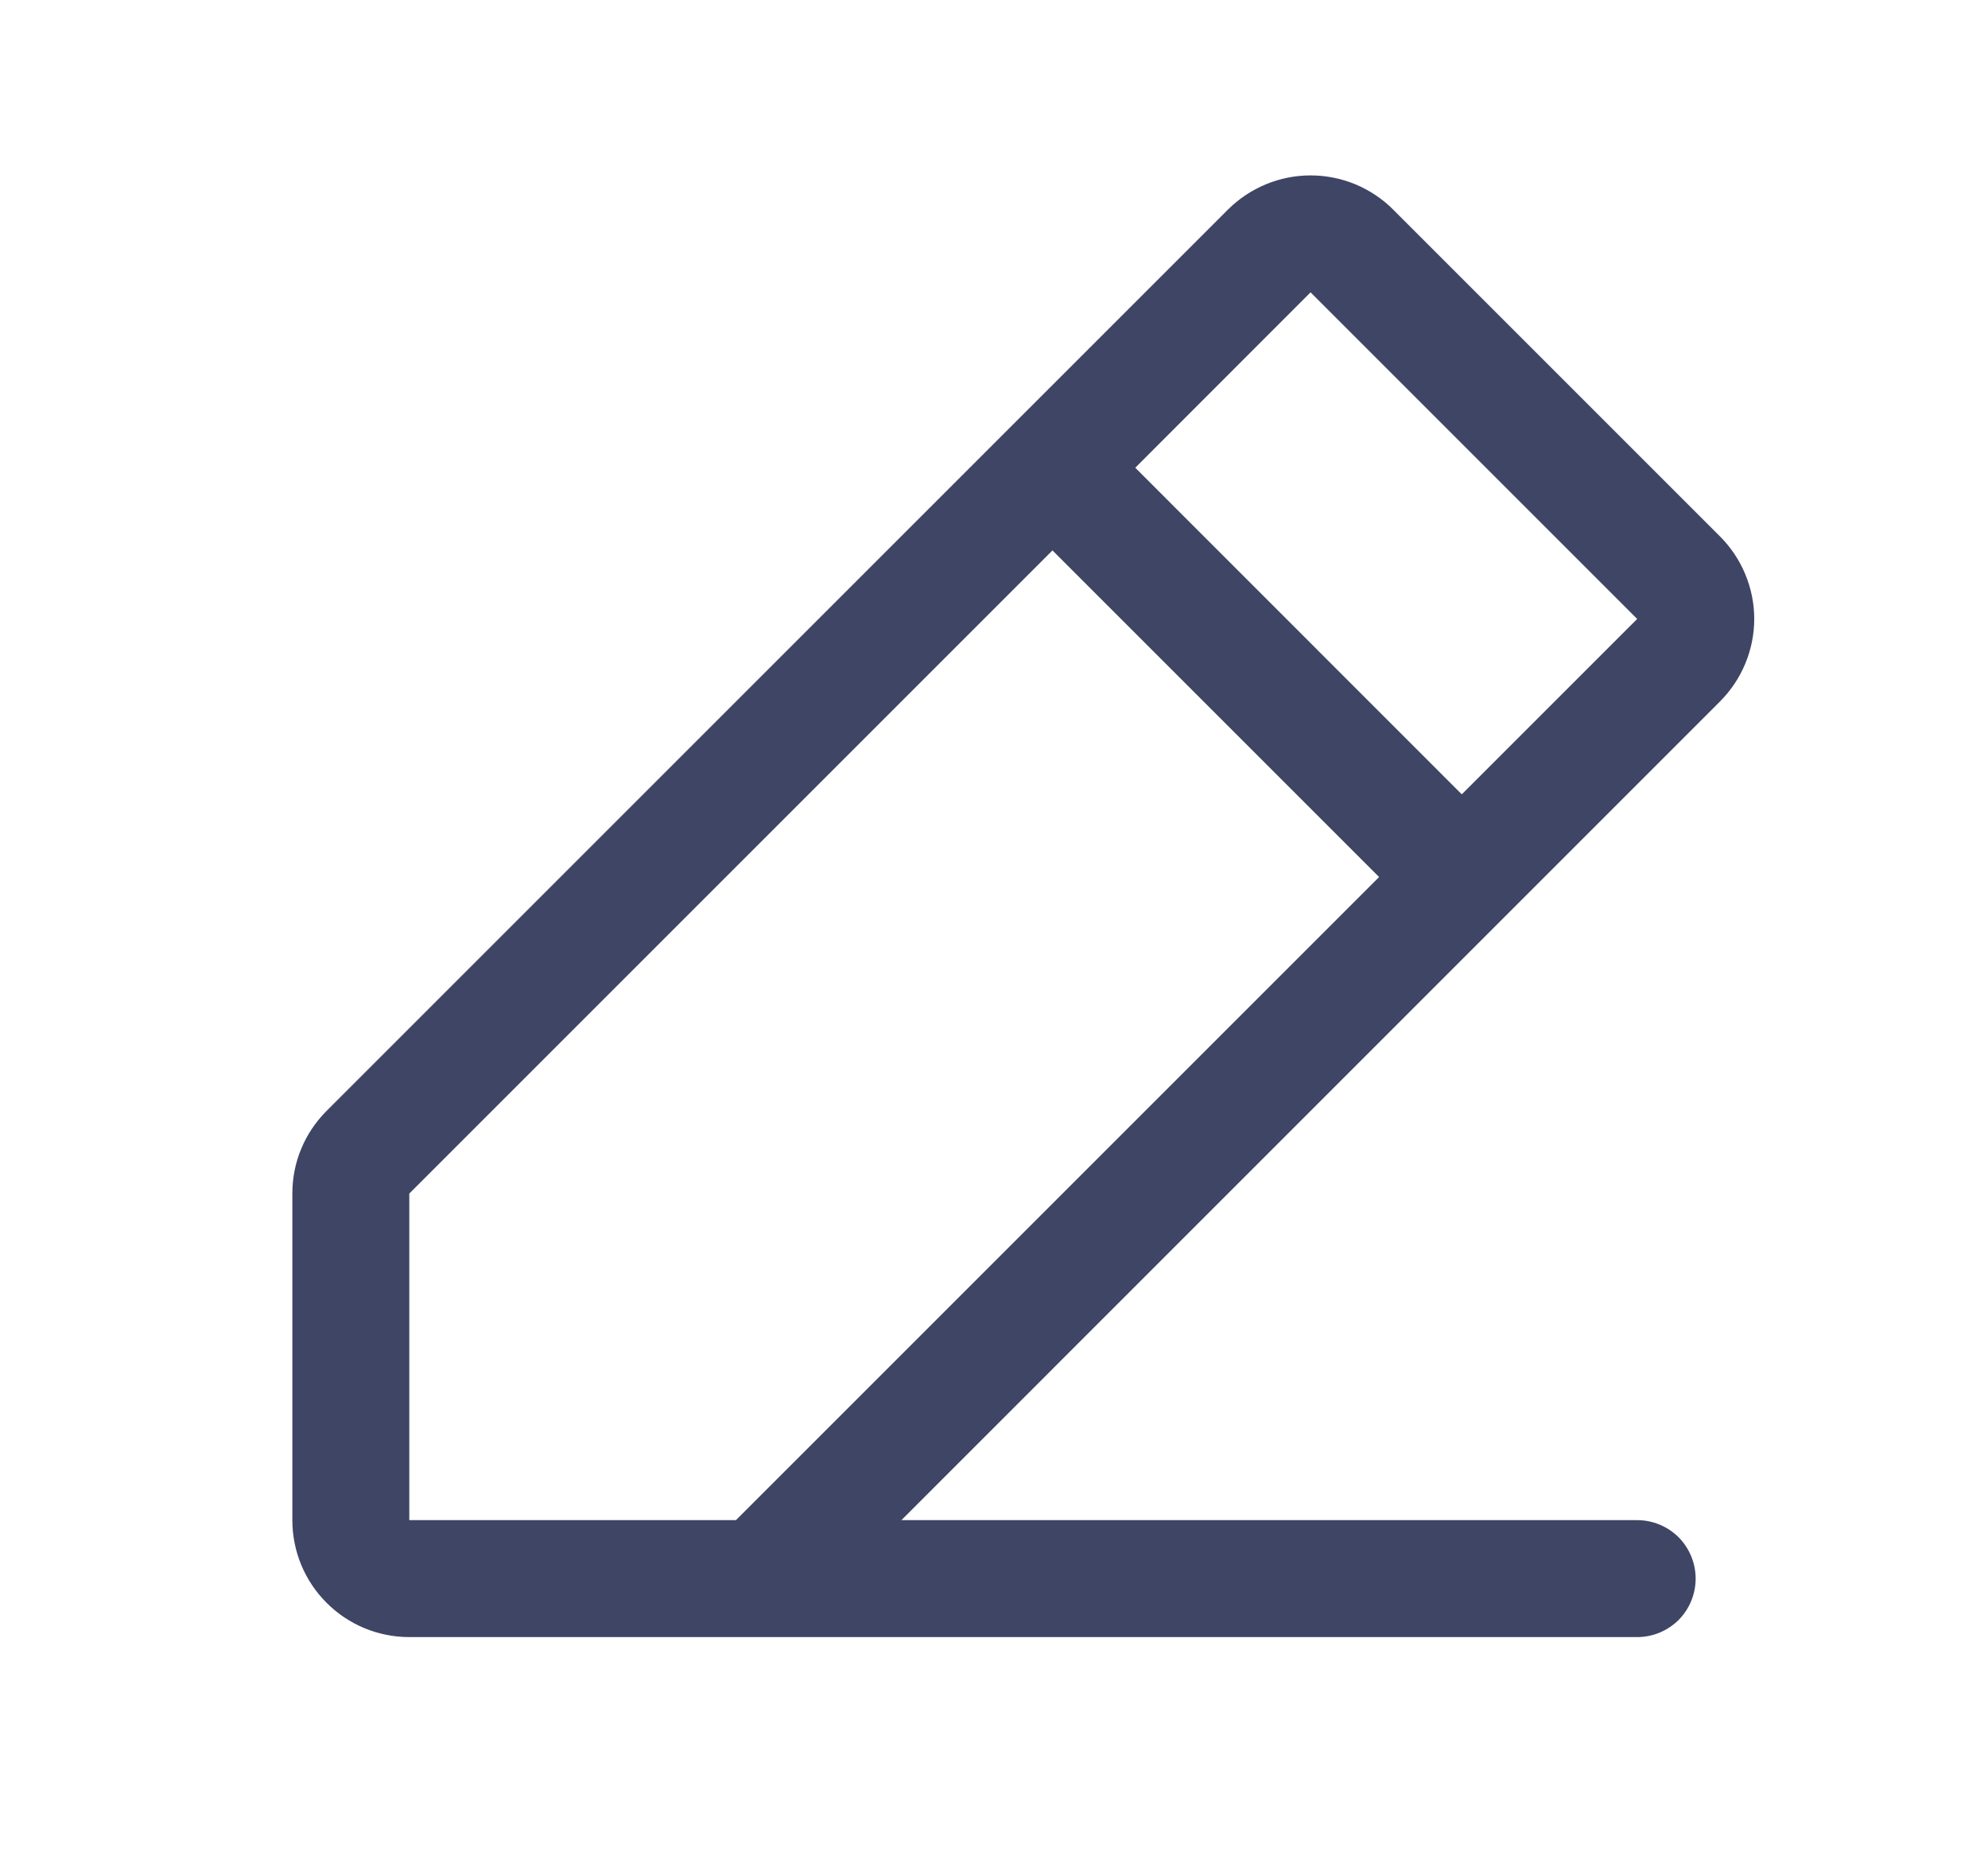 <svg width="17" height="16" viewBox="0 0 17 16" fill="none" xmlns="http://www.w3.org/2000/svg">
<path d="M14.707 4.586L11.914 1.793C11.822 1.7 11.711 1.627 11.59 1.576C11.469 1.526 11.338 1.5 11.207 1.5C11.076 1.5 10.946 1.526 10.825 1.576C10.703 1.627 10.593 1.7 10.5 1.793L2.793 9.5C2.7 9.593 2.626 9.703 2.576 9.824C2.525 9.945 2.5 10.076 2.5 10.207V13C2.5 13.265 2.605 13.52 2.793 13.707C2.98 13.895 3.235 14 3.5 14H14C14.133 14 14.26 13.947 14.354 13.854C14.447 13.76 14.5 13.633 14.5 13.5C14.5 13.367 14.447 13.24 14.354 13.146C14.26 13.053 14.133 13 14 13H7.708L14.707 6C14.8 5.907 14.874 5.797 14.924 5.676C14.975 5.554 15.001 5.424 15.001 5.293C15.001 5.162 14.975 5.032 14.924 4.91C14.874 4.789 14.8 4.679 14.707 4.586ZM6.293 13H3.5V10.207L9 4.707L11.793 7.5L6.293 13ZM12.5 6.793L9.708 4L11.207 2.5L14 5.293L12.5 6.793Z" fill="#3F4565"/>
</svg>
